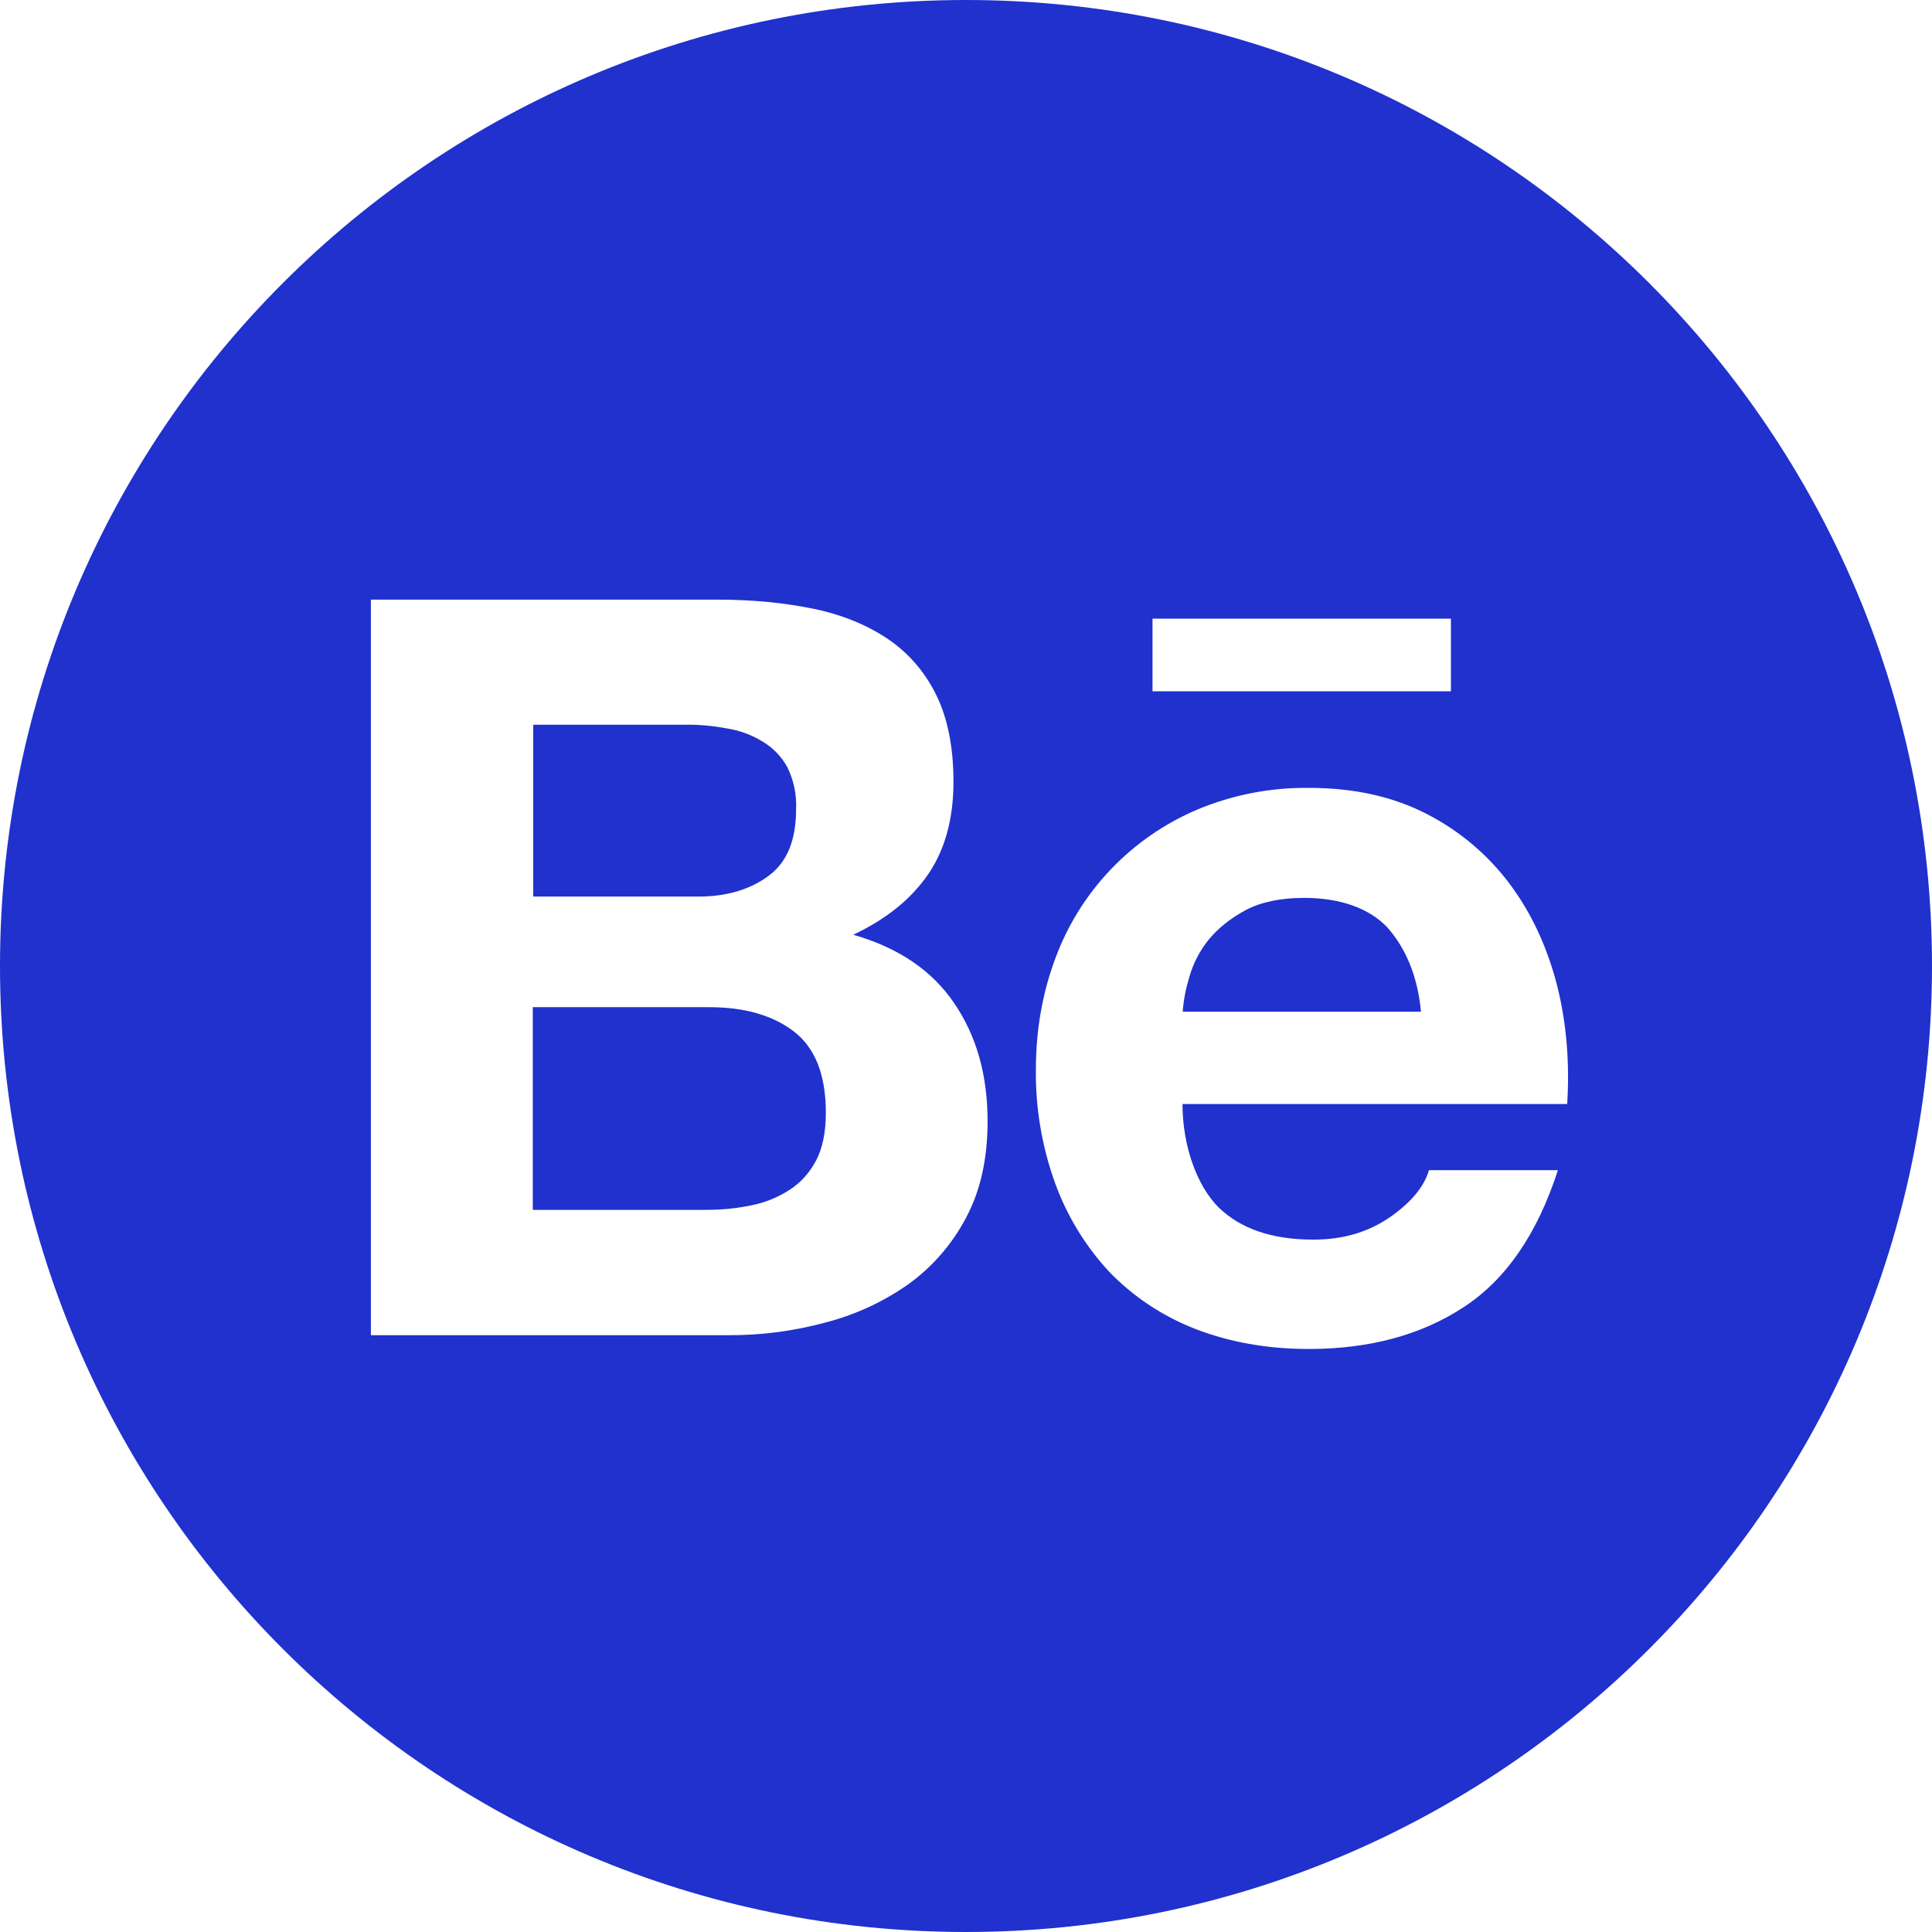 <svg width="35" height="35" viewBox="0 0 35 35" fill="none" xmlns="http://www.w3.org/2000/svg">
<path d="M13.918 15.871C14.258 15.625 14.422 15.219 14.422 14.66C14.434 14.395 14.379 14.133 14.262 13.895C14.156 13.703 14 13.543 13.809 13.43C13.61 13.309 13.39 13.23 13.16 13.195C12.91 13.148 12.656 13.125 12.406 13.129H9.66V16.242H12.633C13.145 16.246 13.578 16.121 13.918 15.871ZM14.379 18.684C13.996 18.391 13.484 18.246 12.848 18.246H9.652V21.918H12.785C13.078 21.918 13.348 21.891 13.609 21.836C13.857 21.788 14.093 21.692 14.305 21.555C14.504 21.426 14.664 21.25 14.785 21.023C14.902 20.797 14.961 20.508 14.961 20.16C14.961 19.469 14.766 18.98 14.379 18.684ZM17.5 0C7.836 0 0 7.836 0 17.5C0 27.164 7.836 35 17.5 35C27.164 35 35 27.164 35 17.5C35 7.836 27.164 0 17.5 0ZM20.879 11.207H26.285V12.523H20.879V11.207ZM17.5 22.062C17.247 22.543 16.886 22.957 16.445 23.273C15.984 23.594 15.473 23.828 14.93 23.965C14.362 24.117 13.776 24.192 13.188 24.188H6.719V10.863H13.008C13.645 10.863 14.223 10.922 14.75 11.031C15.273 11.141 15.719 11.328 16.094 11.582C16.465 11.836 16.758 12.176 16.965 12.598C17.168 13.016 17.273 13.539 17.273 14.16C17.273 14.832 17.121 15.387 16.816 15.836C16.508 16.285 16.062 16.648 15.457 16.934C16.281 17.168 16.887 17.586 17.285 18.172C17.691 18.766 17.891 19.477 17.891 20.312C17.891 20.992 17.762 21.574 17.5 22.062ZM28.391 20H21.422C21.422 20.758 21.684 21.484 22.078 21.875C22.477 22.262 23.047 22.457 23.793 22.457C24.332 22.457 24.789 22.32 25.18 22.051C25.566 21.781 25.801 21.496 25.887 21.199H28.223C27.848 22.359 27.277 23.188 26.504 23.688C25.738 24.188 24.801 24.438 23.711 24.438C22.949 24.438 22.266 24.312 21.652 24.074C21.062 23.844 20.531 23.492 20.094 23.039C19.662 22.574 19.329 22.026 19.113 21.43C18.875 20.77 18.758 20.074 18.766 19.375C18.766 18.652 18.887 17.98 19.121 17.355C19.57 16.141 20.504 15.168 21.695 14.664C22.332 14.398 23.016 14.266 23.707 14.273C24.527 14.273 25.238 14.43 25.855 14.75C26.45 15.056 26.965 15.494 27.363 16.031C27.758 16.566 28.035 17.176 28.211 17.863C28.379 18.539 28.438 19.25 28.391 20ZM23.625 16.266C23.203 16.266 22.848 16.34 22.574 16.484C22.301 16.629 22.074 16.809 21.902 17.016C21.739 17.215 21.618 17.447 21.547 17.695C21.484 17.902 21.441 18.113 21.426 18.328H25.742C25.68 17.652 25.445 17.152 25.133 16.801C24.805 16.453 24.277 16.266 23.625 16.266Z" fill="#2031CE"/>
</svg>
